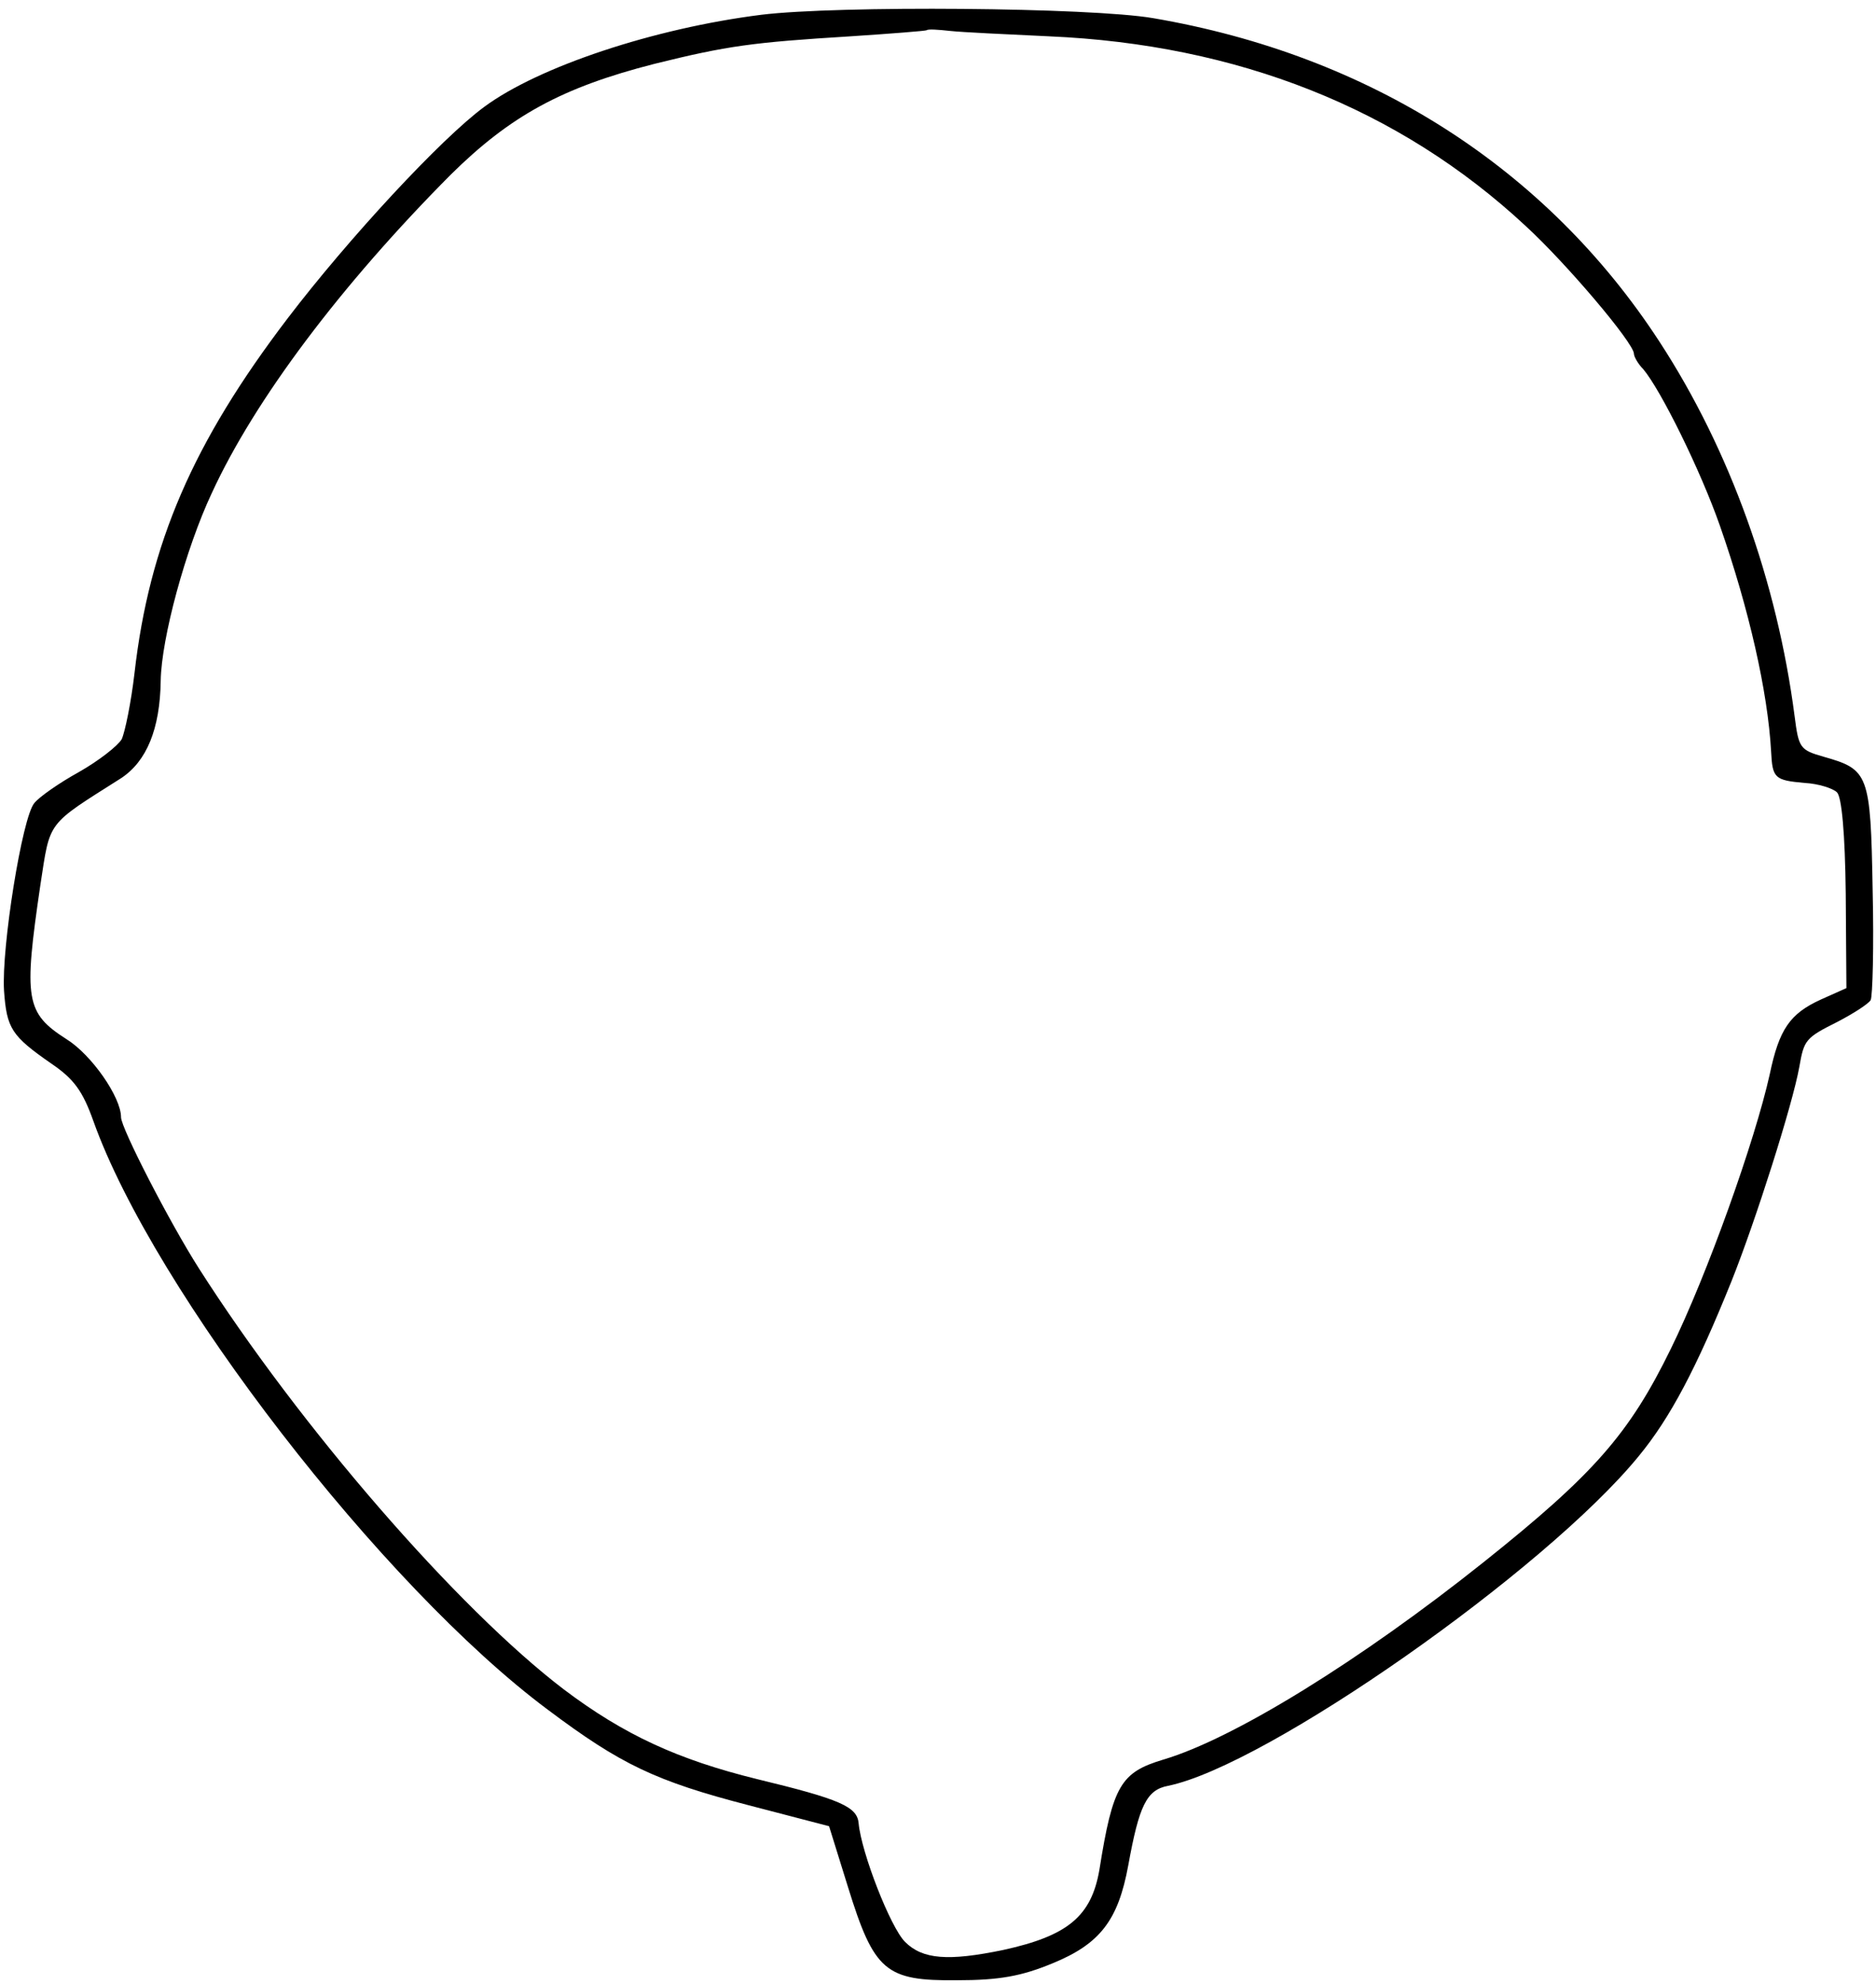 <?xml version="1.0" standalone="no"?>
<!DOCTYPE svg PUBLIC "-//W3C//DTD SVG 20010904//EN"
 "http://www.w3.org/TR/2001/REC-SVG-20010904/DTD/svg10.dtd">
<svg version="1.0" xmlns="http://www.w3.org/2000/svg"
 width="279pt" height="295pt" viewBox="0 0 279 295"
 preserveAspectRatio="xMidYMid meet">
<g transform="translate(0,295) scale(0.1,-0.1)"
fill="#000000" stroke="none">
<path d="M1132 2928 c-159 -20 -331 -77 -412 -137 -64 -47 -202 -196 -292
-314 -141 -185 -206 -335 -228 -528 -5 -43 -14 -87 -19 -98 -6 -10 -34 -32
-64 -49 -29 -16 -59 -37 -66 -46 -18 -21 -49 -215 -45 -279 4 -56 11 -67 70
-108 34 -23 47 -41 63 -86 90 -252 430 -692 676 -875 108 -81 160 -106 299
-142 l119 -31 28 -90 c39 -126 56 -140 162 -139 63 0 96 6 142 25 71 29 98 64
113 146 16 88 27 112 59 118 147 30 561 320 700 490 47 57 86 131 138 260 36
90 91 263 101 319 7 40 9 43 57 67 23 12 45 26 49 32 3 5 5 80 3 165 -3 172
-6 178 -73 197 -35 10 -37 13 -43 60 -26 200 -96 396 -201 557 -168 258 -431
426 -753 481 -93 16 -469 19 -583 5z m428 -32 c280 -12 521 -107 709 -282 60
-55 161 -174 161 -190 0 -4 6 -15 14 -23 26 -31 85 -150 114 -233 43 -123 71
-246 76 -335 2 -40 5 -43 50 -47 20 -1 42 -8 48 -14 7 -7 12 -61 13 -151 l1
-140 -38 -17 c-46 -21 -62 -44 -76 -111 -22 -99 -93 -298 -147 -408 -62 -127
-115 -187 -278 -317 -183 -146 -372 -263 -477 -294 -63 -19 -75 -38 -95 -164
-12 -69 -47 -98 -143 -119 -82 -17 -120 -14 -146 12 -22 22 -65 133 -69 176
-2 25 -27 36 -151 66 -118 29 -198 66 -287 133 -159 121 -393 391 -543 626
-44 69 -116 209 -116 225 0 30 -44 93 -81 116 -61 39 -64 59 -39 229 15 97 8
88 120 159 38 25 58 73 59 145 1 63 37 196 76 279 64 139 192 309 355 473 89
88 166 130 303 165 109 27 146 32 292 41 61 4 111 8 113 9 2 2 17 1 35 -1 18
-2 84 -5 147 -8z"/>
</g>
</svg>
